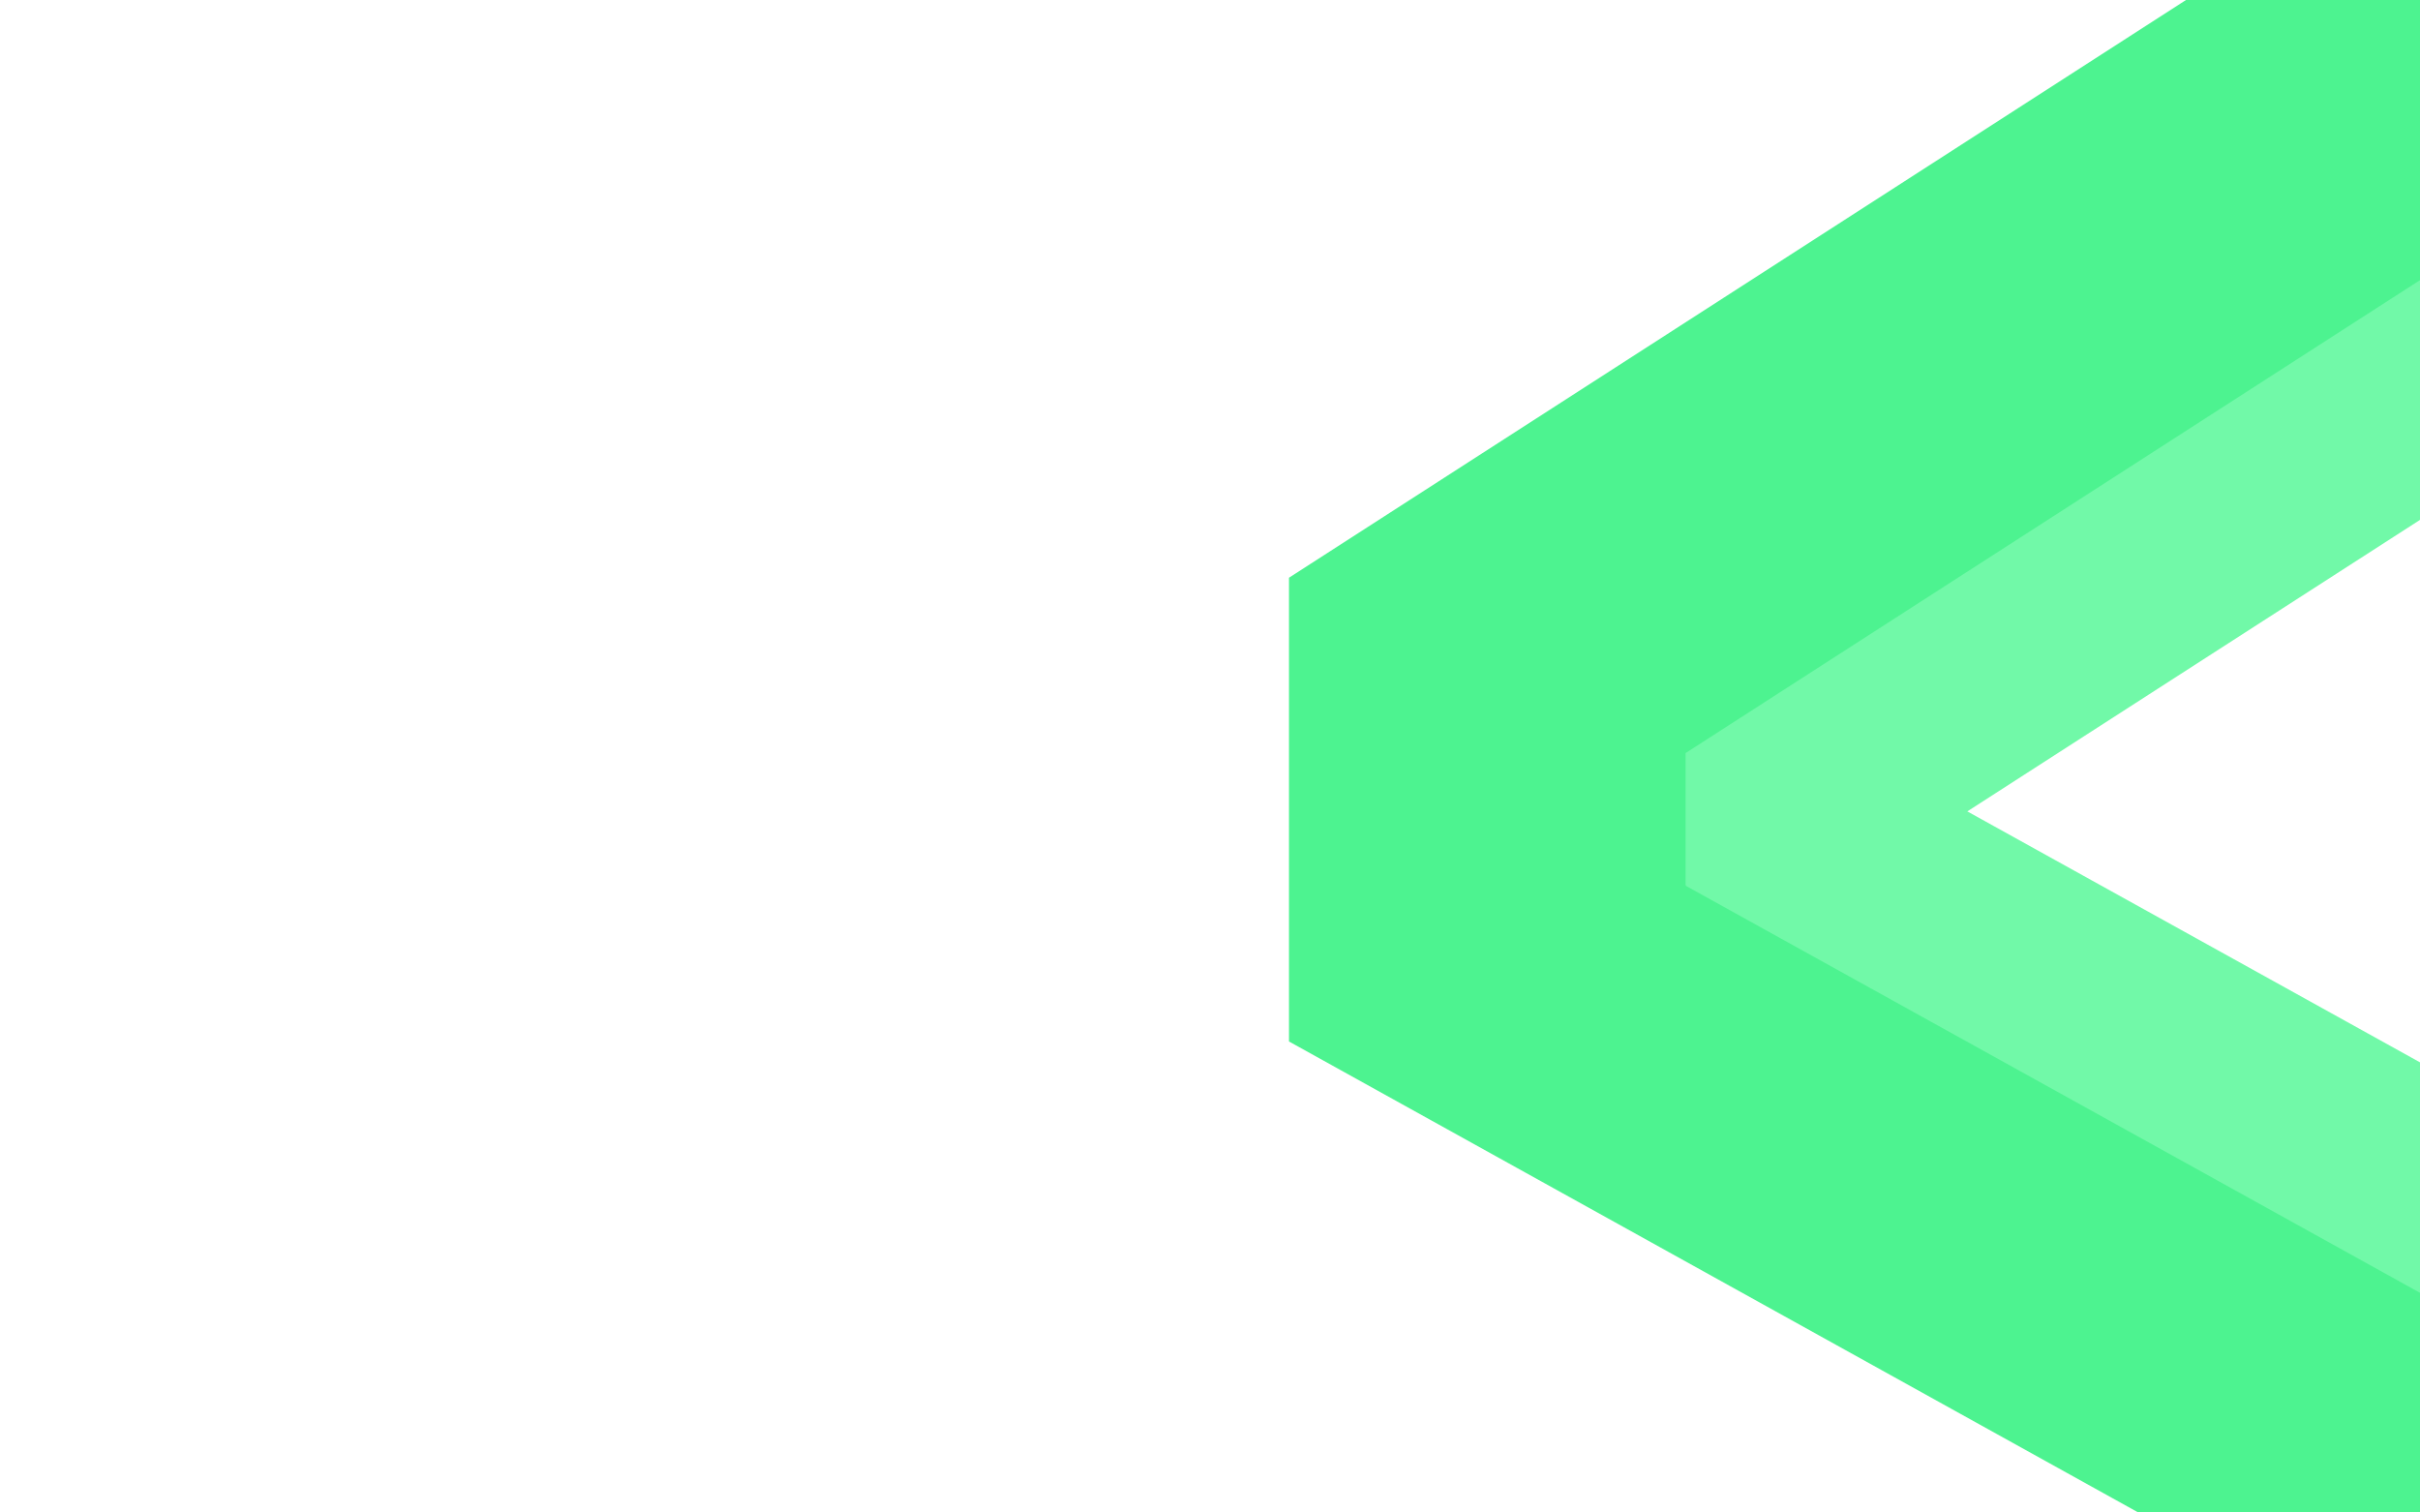 <svg width="1440" height="900" viewBox="0 0 1440 900" fill="none" xmlns="http://www.w3.org/2000/svg">
<g clip-path="url(#clip0)">
<path fill-rule="evenodd" clip-rule="evenodd" d="M1715.31 -267L767 343.773L767.026 343.81L767 343.796L767 619.73L1753.44 1166.79L1874 926.009L1087.25 512.23L1864 -9.991L1715.31 -267Z" fill="#4DF390"/>
<path fill-rule="evenodd" clip-rule="evenodd" d="M1790.47 -58.991L1003 448.107L1003 526.563L1003.21 526.636L1003 527.019L1822.16 981.146L1880.31 876.247L1170.64 482.815L1855.4 41.85L1790.47 -58.991Z" fill="#71F9A8"/>
</g>
<defs>
<clipPath id="clip0">
<rect width="1440" height="900" fill="white"/>
</clipPath>
</defs>
</svg>

